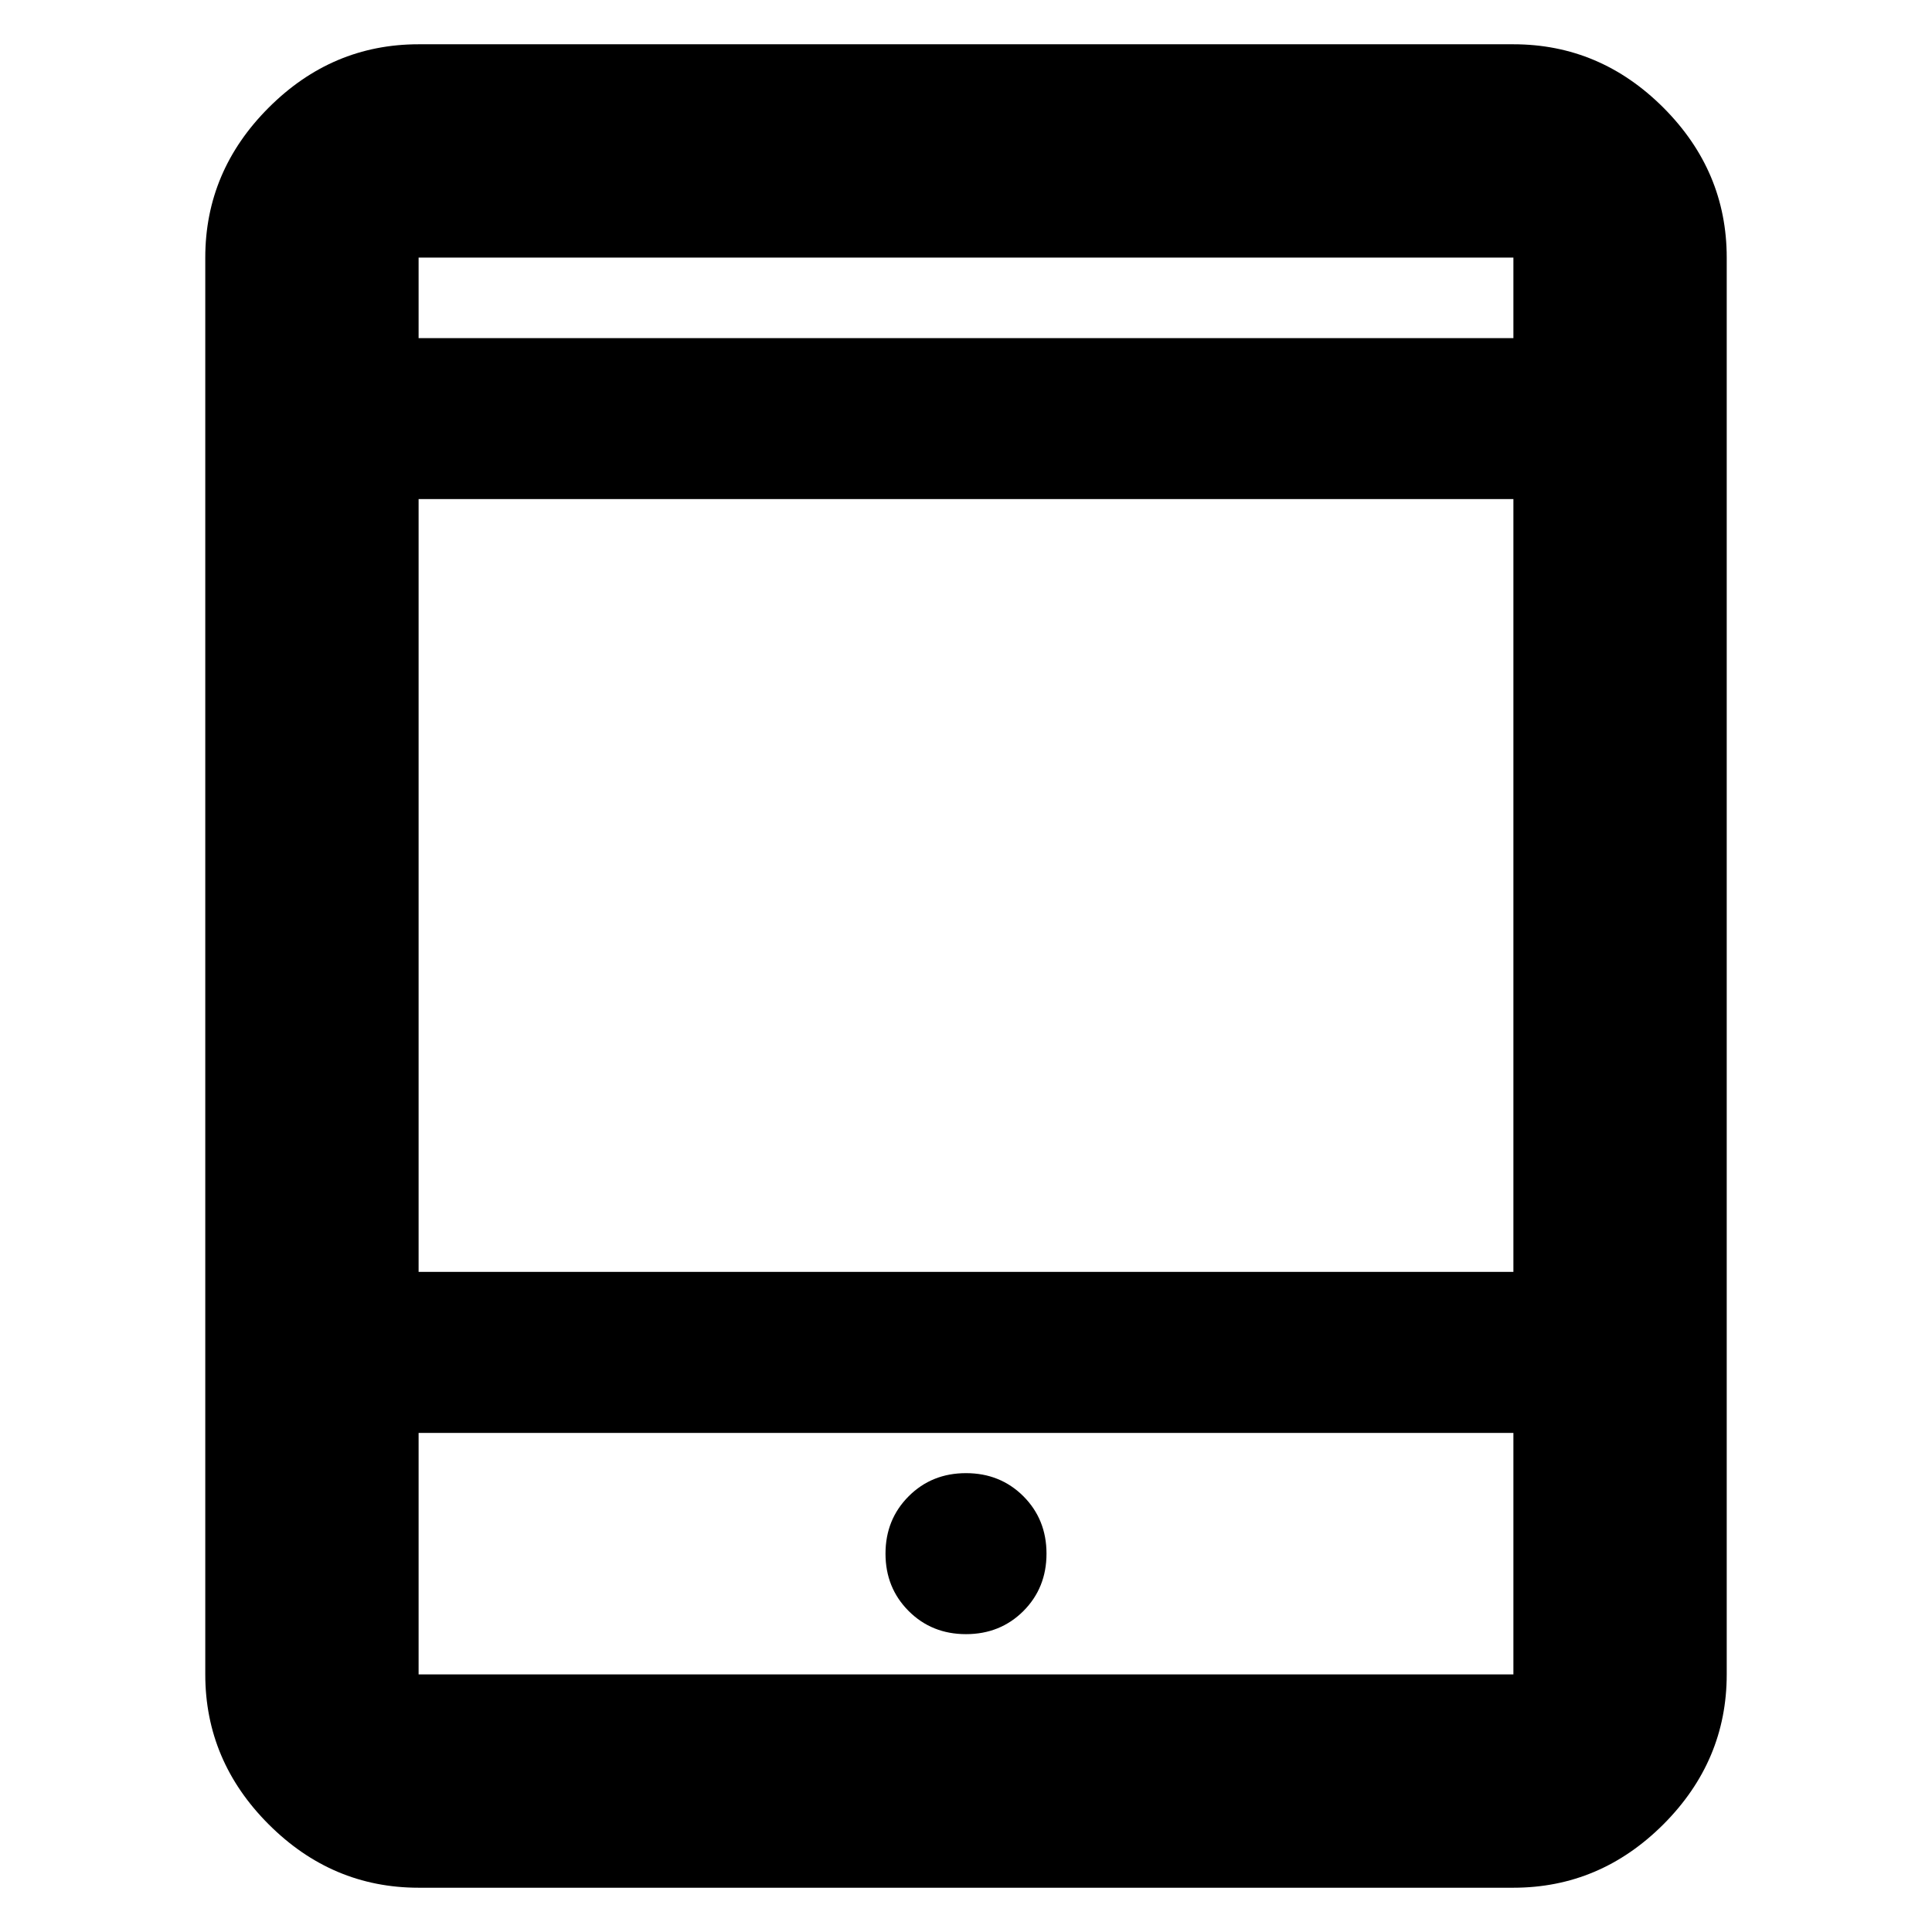 <svg xmlns="http://www.w3.org/2000/svg" height="24" width="24"><path d="M5.2 23.45Q4.125 23.45 3.338 22.663Q2.55 21.875 2.55 20.8V3.2Q2.55 2.125 3.338 1.337Q4.125 0.55 5.2 0.55H18.8Q19.875 0.55 20.663 1.337Q21.45 2.125 21.45 3.2V20.8Q21.45 21.875 20.663 22.663Q19.875 23.45 18.8 23.45ZM5.2 15.8H18.8V6.2H5.2ZM5.2 17.8V20.8Q5.2 20.8 5.2 20.8Q5.2 20.8 5.2 20.8H18.8Q18.8 20.8 18.8 20.8Q18.8 20.8 18.8 20.8V17.8ZM5.2 4.2H18.8V3.2Q18.8 3.2 18.8 3.2Q18.8 3.2 18.8 3.2H5.2Q5.2 3.2 5.2 3.2Q5.2 3.2 5.2 3.2ZM5.2 3.2Q5.2 3.2 5.2 3.2Q5.2 3.2 5.2 3.2V4.2V3.2Q5.2 3.2 5.2 3.2Q5.2 3.2 5.2 3.2ZM5.2 20.8Q5.2 20.8 5.2 20.8Q5.2 20.8 5.2 20.8V17.8V20.8Q5.2 20.8 5.2 20.8Q5.2 20.8 5.2 20.8ZM12 20.3Q12.425 20.3 12.713 20.013Q13 19.725 13 19.3Q13 18.875 12.713 18.587Q12.425 18.3 12 18.3Q11.575 18.3 11.288 18.587Q11 18.875 11 19.3Q11 19.725 11.288 20.013Q11.575 20.3 12 20.3Z"/></svg>